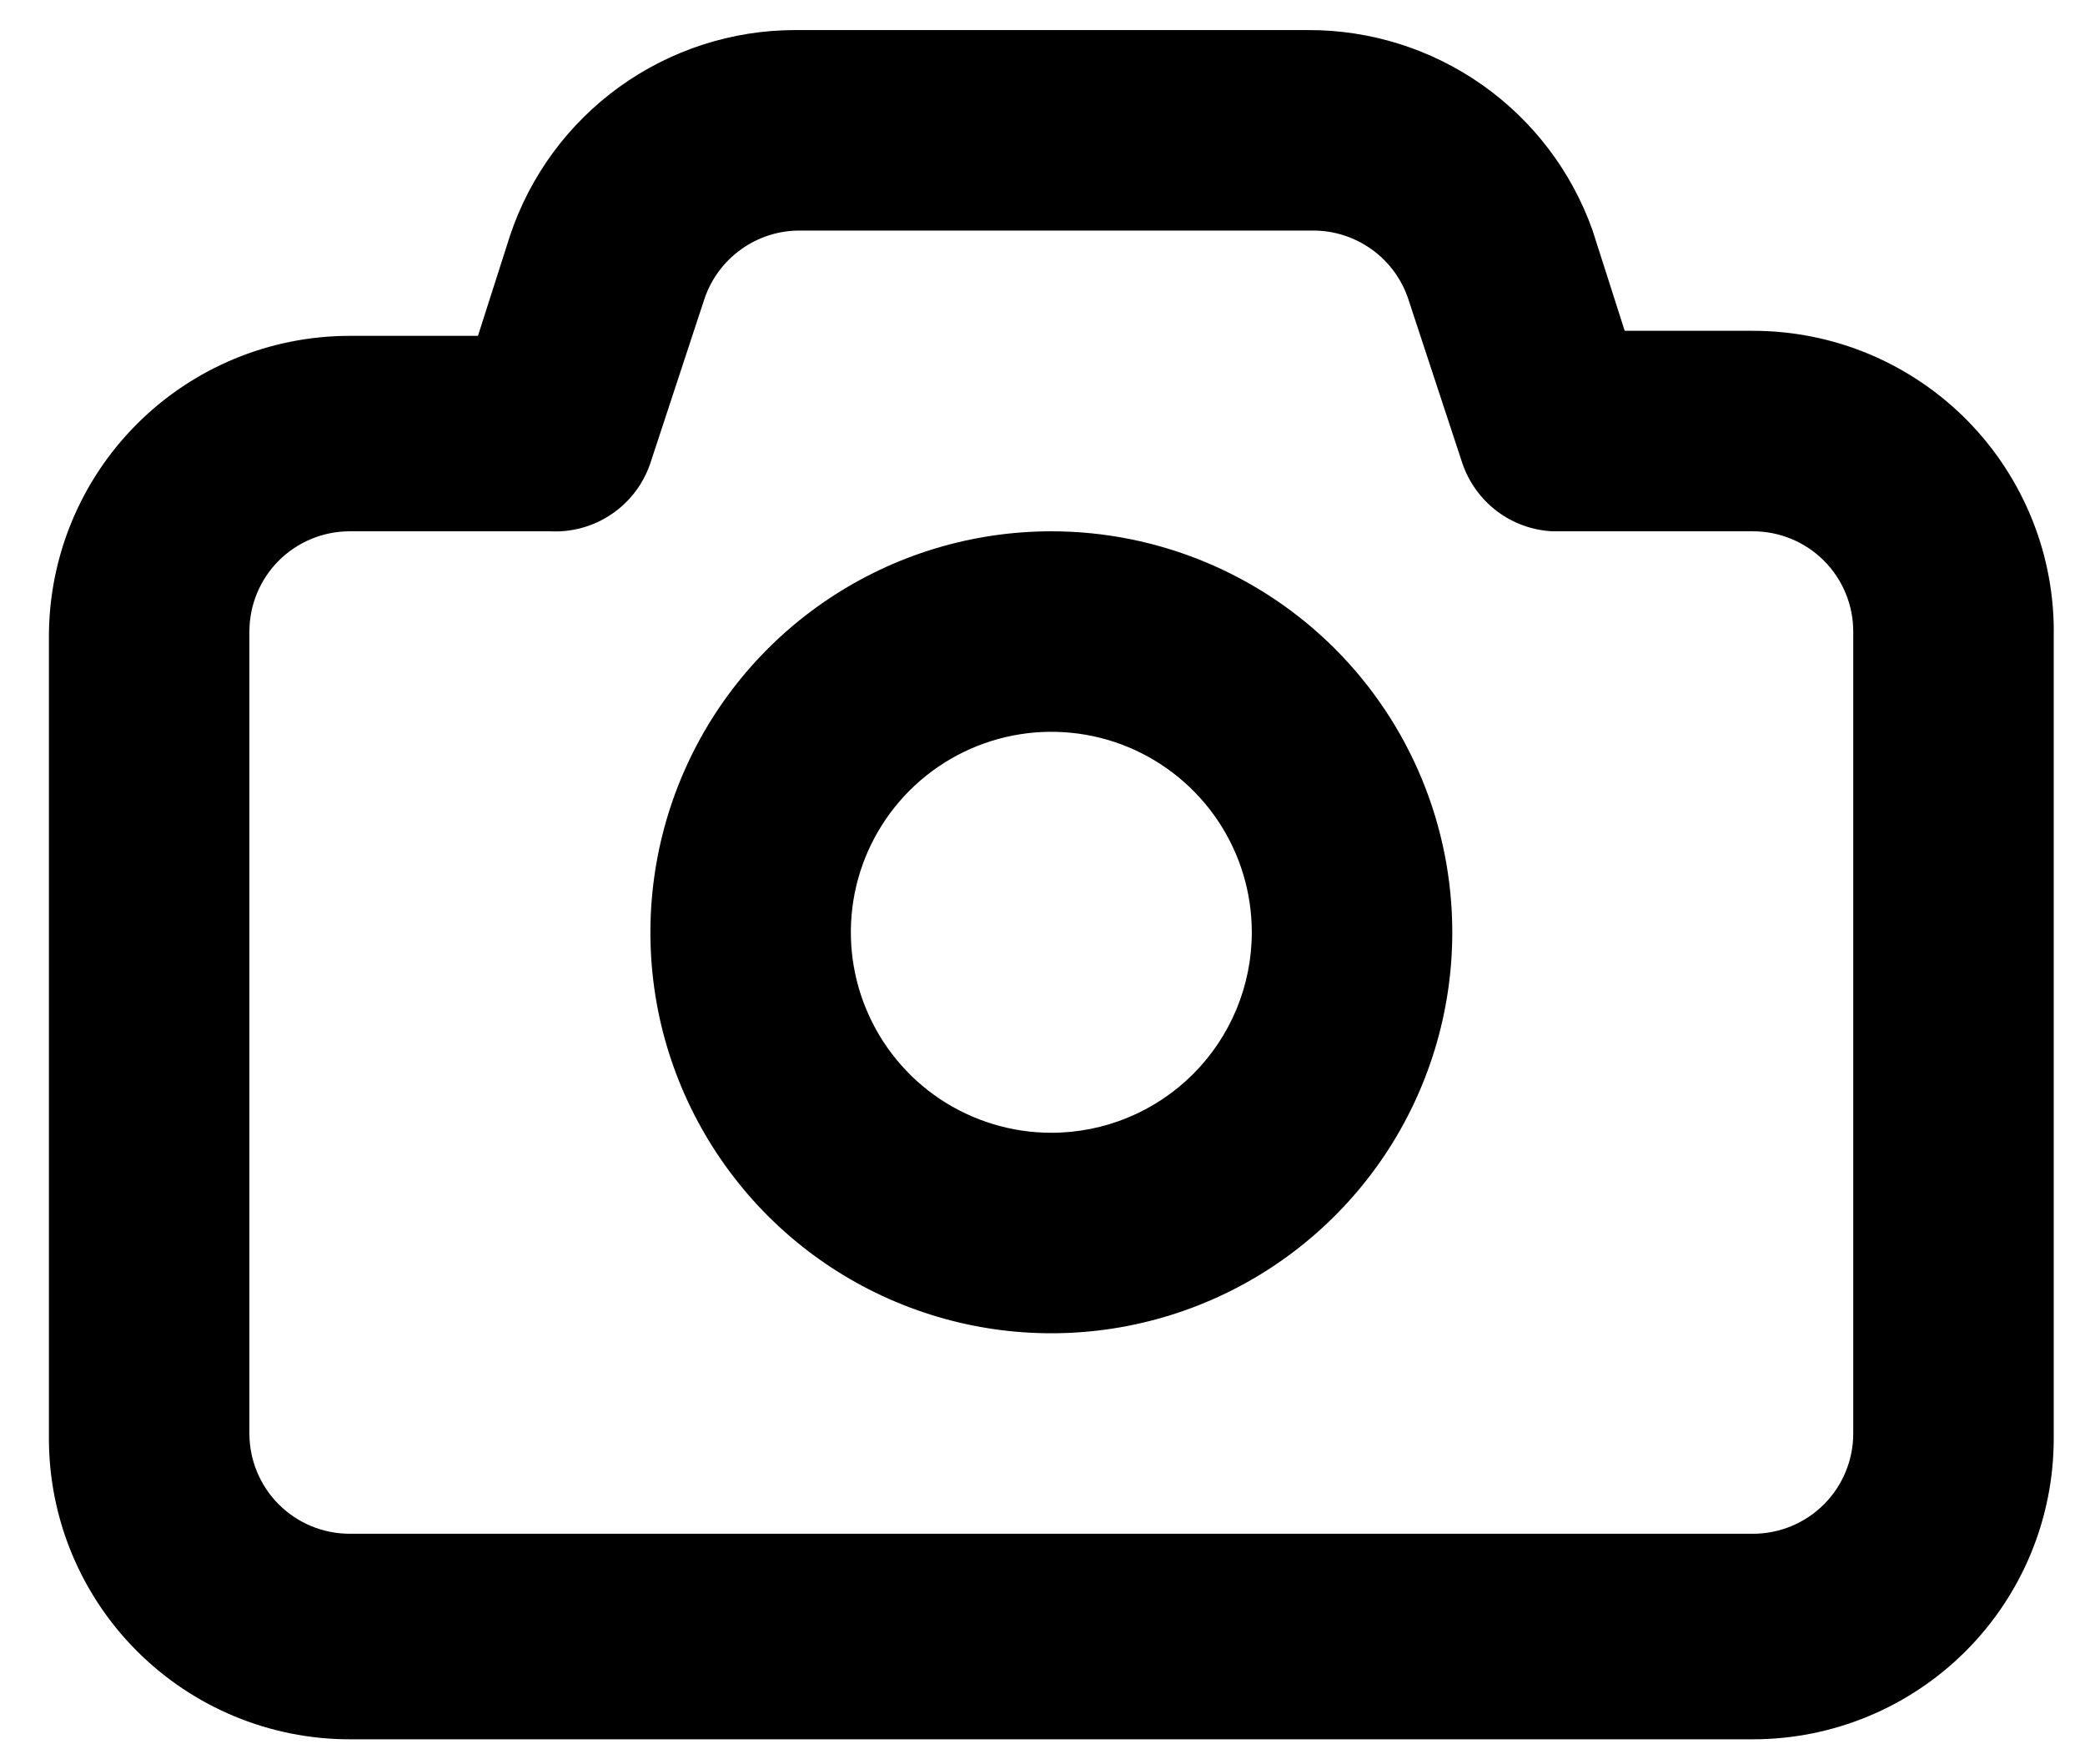 <svg width="26" height="22" viewBox="0 0 26 22" fill="none" xmlns="http://www.w3.org/2000/svg">
<path d="M21.86 4.125H20.26L19.86 2.875C19.601 2.142 19.12 1.507 18.484 1.059C17.848 0.611 17.088 0.372 16.31 0.375H9.91C9.125 0.376 8.36 0.625 7.723 1.084C7.086 1.544 6.609 2.192 6.36 2.938L5.96 4.188H4.36C3.366 4.188 2.412 4.583 1.709 5.286C1.005 5.989 0.61 6.943 0.61 7.938V17.938C0.61 18.932 1.005 19.886 1.709 20.589C2.412 21.292 3.366 21.688 4.36 21.688H21.86C22.855 21.688 23.809 21.292 24.512 20.589C25.215 19.886 25.61 18.932 25.61 17.938V7.938C25.619 7.44 25.528 6.945 25.343 6.483C25.158 6.021 24.883 5.6 24.534 5.245C24.185 4.891 23.769 4.609 23.31 4.416C22.851 4.224 22.358 4.125 21.86 4.125ZM23.11 17.875C23.11 18.206 22.979 18.524 22.744 18.759C22.51 18.993 22.192 19.125 21.86 19.125H4.36C4.029 19.125 3.711 18.993 3.476 18.759C3.242 18.524 3.11 18.206 3.11 17.875V7.875C3.11 7.544 3.242 7.226 3.476 6.991C3.711 6.757 4.029 6.625 4.36 6.625H6.86C7.133 6.639 7.403 6.564 7.628 6.41C7.854 6.257 8.023 6.034 8.11 5.775L8.785 3.725C8.869 3.477 9.029 3.261 9.242 3.109C9.455 2.956 9.711 2.874 9.973 2.875H16.373C16.635 2.874 16.89 2.956 17.104 3.109C17.317 3.261 17.477 3.477 17.56 3.725L18.235 5.775C18.316 6.013 18.466 6.222 18.667 6.374C18.867 6.525 19.109 6.613 19.36 6.625H21.86C22.192 6.625 22.51 6.757 22.744 6.991C22.979 7.226 23.11 7.544 23.11 7.875V17.875ZM13.11 6.625C12.121 6.625 11.155 6.918 10.332 7.468C9.51 8.017 8.869 8.798 8.491 9.712C8.113 10.625 8.014 11.631 8.206 12.601C8.399 13.57 8.876 14.461 9.575 15.161C10.274 15.86 11.165 16.336 12.135 16.529C13.105 16.722 14.11 16.623 15.024 16.244C15.937 15.866 16.718 15.225 17.268 14.403C17.817 13.581 18.11 12.614 18.11 11.625C18.11 10.299 17.584 9.027 16.646 8.089C15.708 7.152 14.436 6.625 13.11 6.625V6.625ZM13.11 14.125C12.616 14.125 12.133 13.978 11.721 13.704C11.31 13.429 10.99 13.039 10.801 12.582C10.611 12.125 10.562 11.622 10.658 11.137C10.755 10.652 10.993 10.207 11.343 9.857C11.692 9.508 12.138 9.27 12.623 9.173C13.108 9.077 13.61 9.126 14.067 9.315C14.524 9.505 14.914 9.825 15.189 10.236C15.464 10.647 15.61 11.131 15.61 11.625C15.61 12.288 15.347 12.924 14.878 13.393C14.409 13.862 13.773 14.125 13.11 14.125Z" fill="black"/>
</svg>
